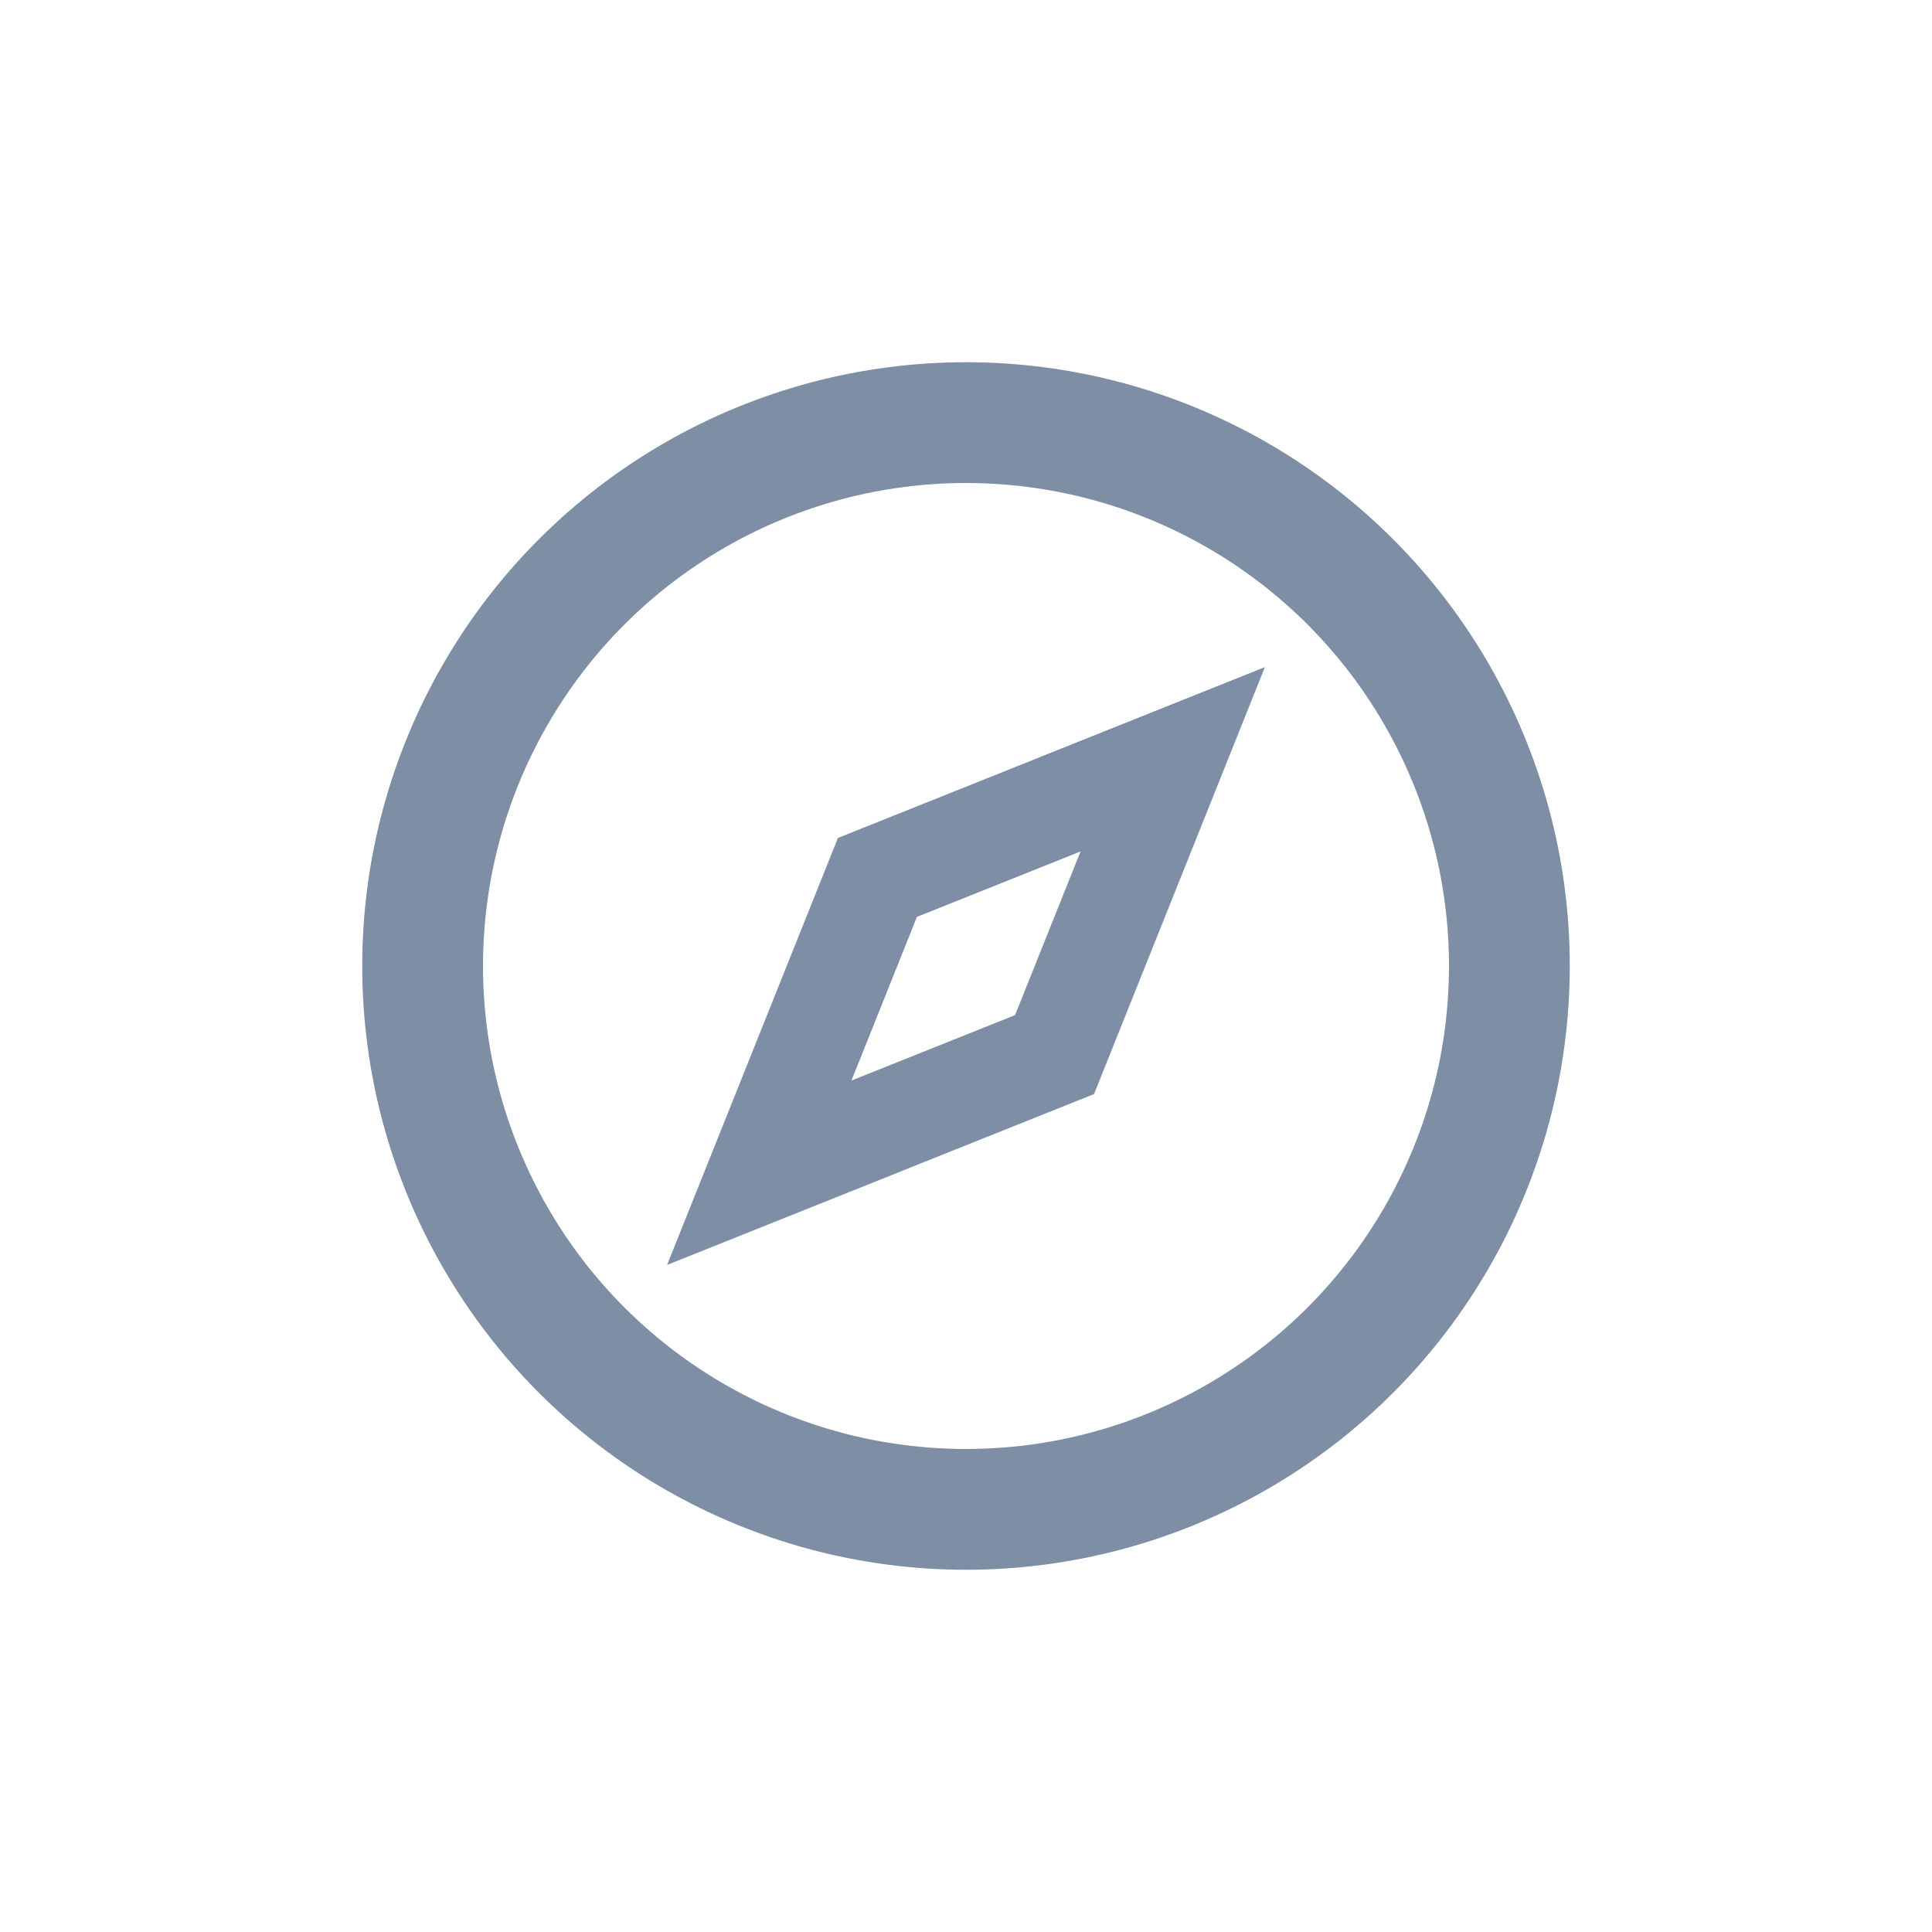 <svg width="32" height="32" viewBox="0 0 32 32" fill="none" xmlns="http://www.w3.org/2000/svg">
<path d="M12.576 19.424L14.533 14.533L19.424 12.576L17.467 17.467L12.576 19.424Z" stroke="#1D6CD6" stroke-opacity="0.32" stroke-width="1.7"/>
<path d="M12.576 19.424L14.533 14.533L19.424 12.576L17.467 17.467L12.576 19.424Z" stroke="black" stroke-opacity="0.32" stroke-width="1.7"/>
<circle cx="16" cy="16" r="9" stroke="#1D6CD6" stroke-opacity="0.32" stroke-width="2"/>
<circle cx="16" cy="16" r="9" stroke="black" stroke-opacity="0.32" stroke-width="2"/>
</svg>
